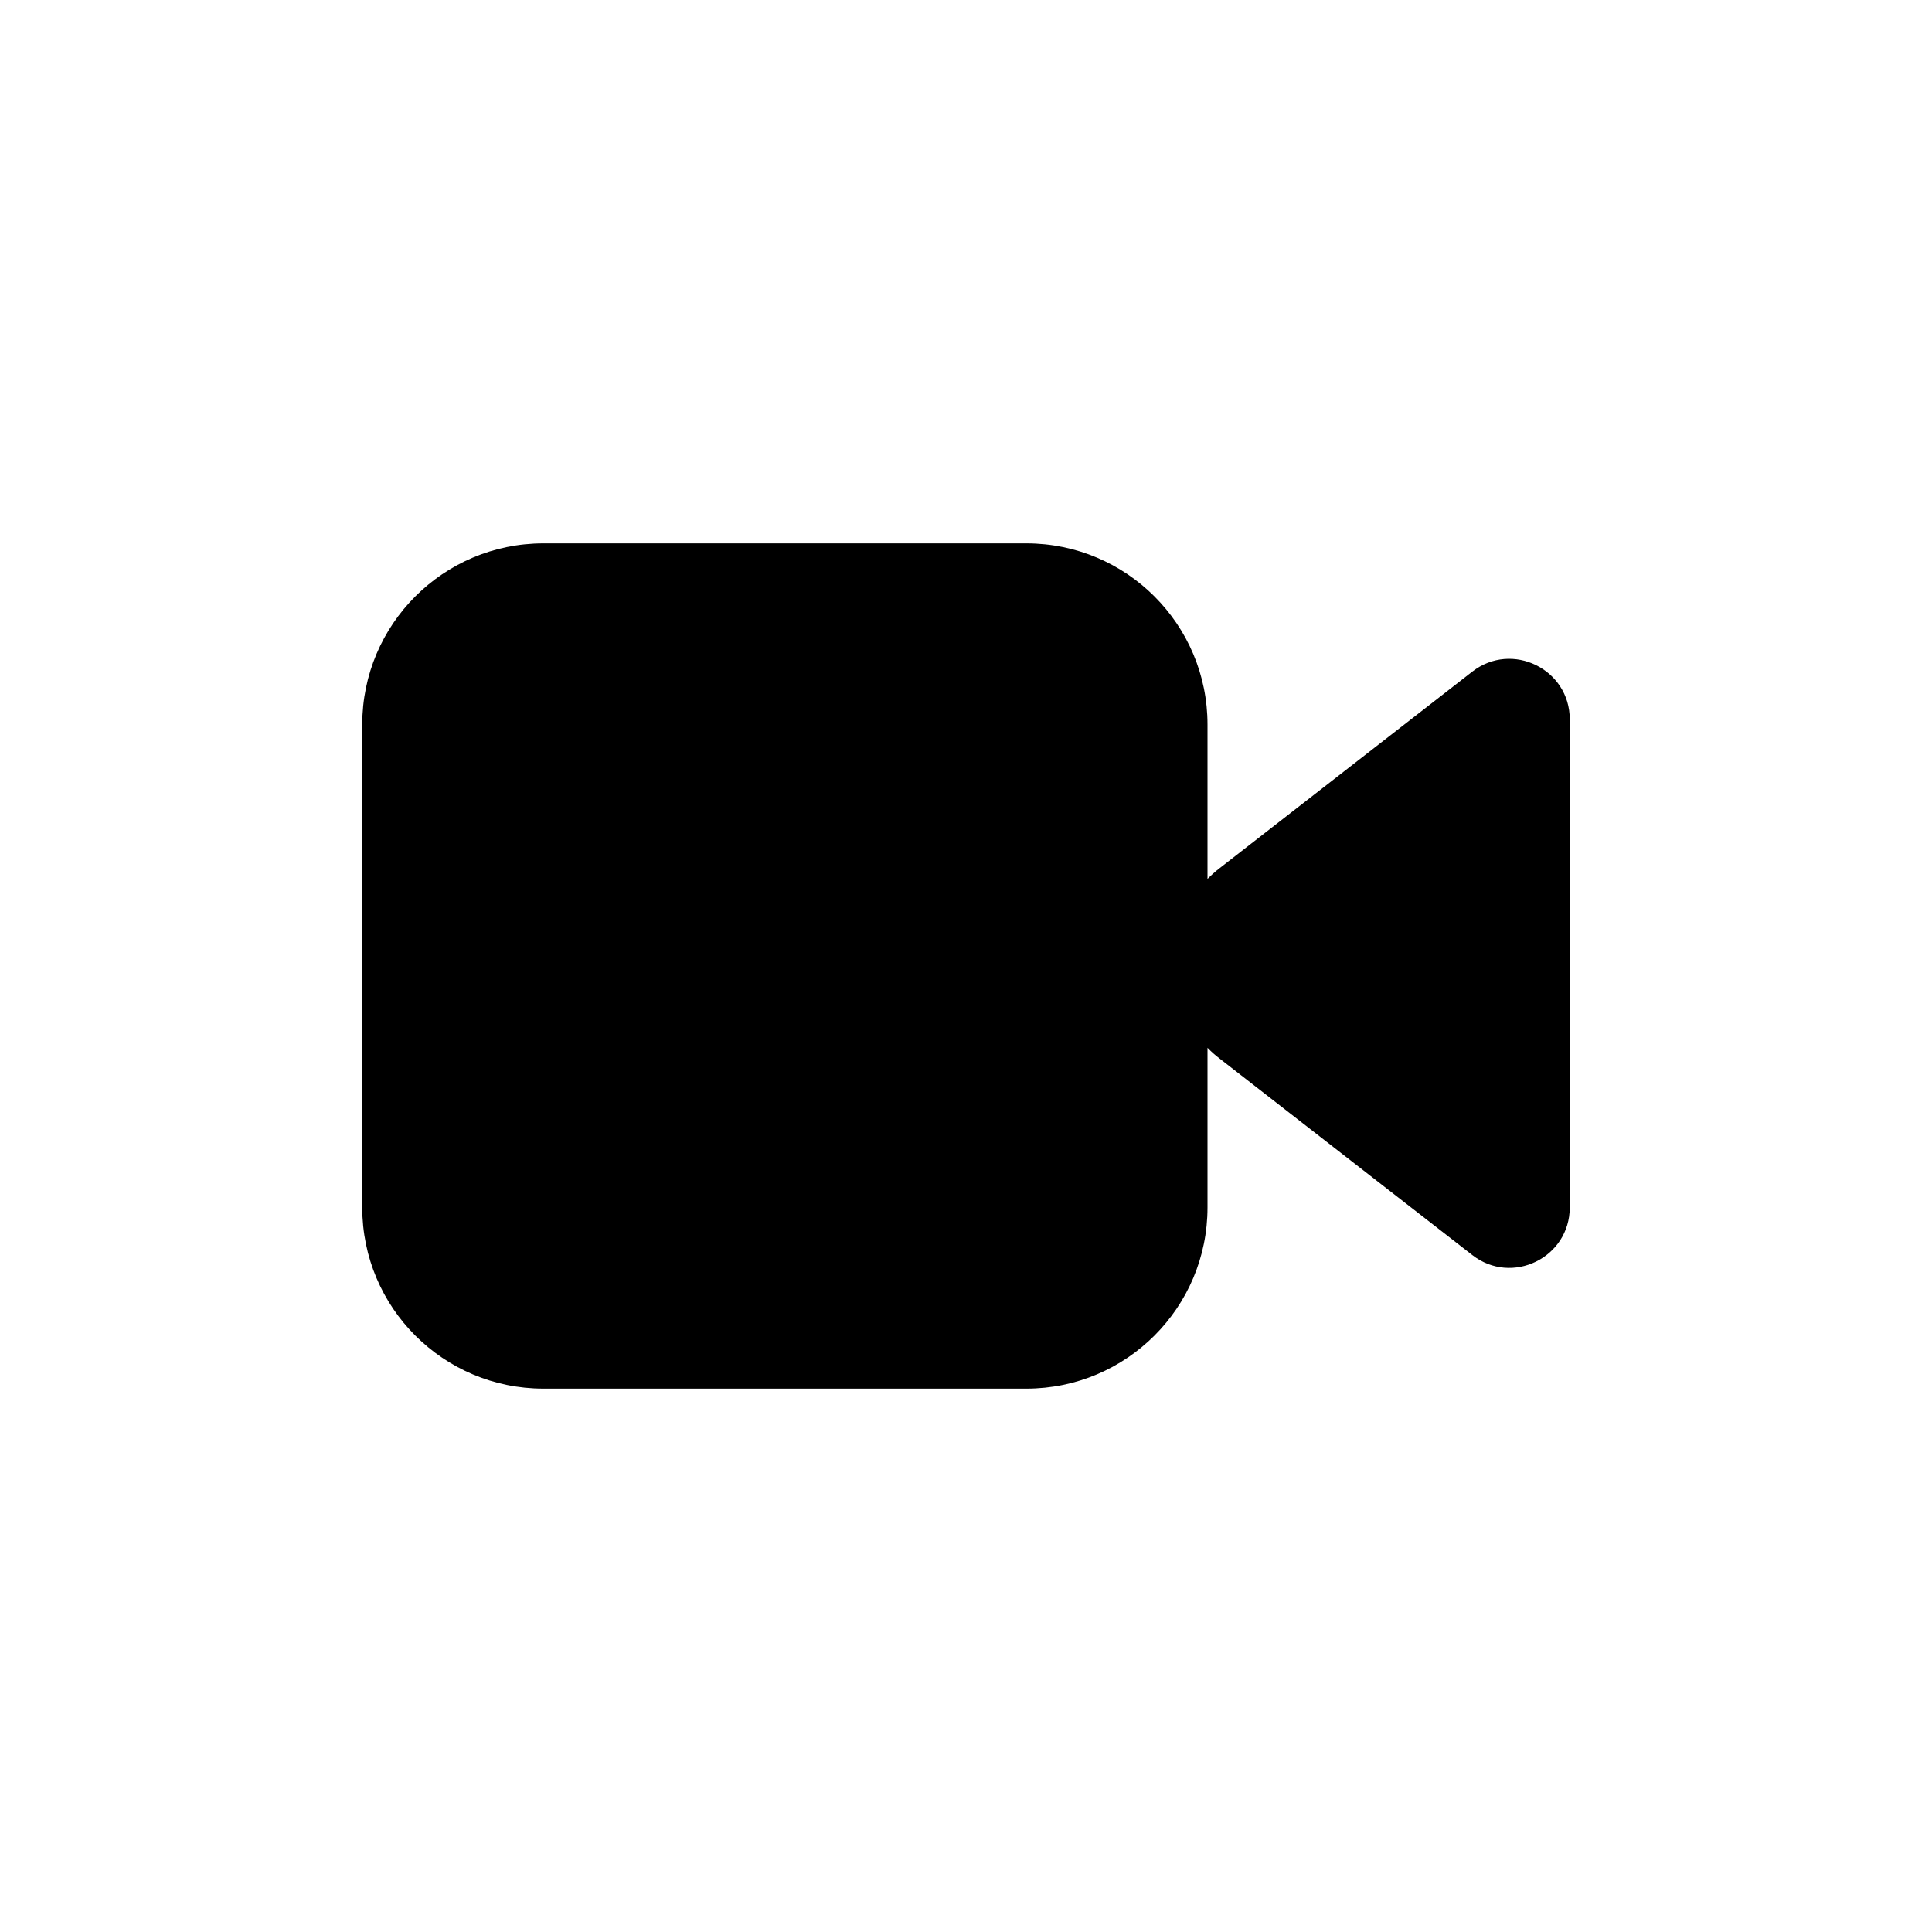 <svg width="32" height="32" viewBox="0 0 32 32" fill="none" xmlns="http://www.w3.org/2000/svg">
<path fill-rule="evenodd" clip-rule="evenodd" d="M9 9C7.343 9 6 10.343 6 12V20C6 21.657 7.343 23 9 23H17C18.657 23 20 21.657 20 20V17.355C20.062 17.419 20.13 17.479 20.203 17.535L24.386 20.788C25.043 21.299 26 20.831 26 19.999V11.914C26 11.082 25.043 10.614 24.386 11.124L20.203 14.378C20.13 14.434 20.062 14.495 20 14.558V12C20 10.343 18.657 9 17 9H9Z" fill="black"/>
</svg>
